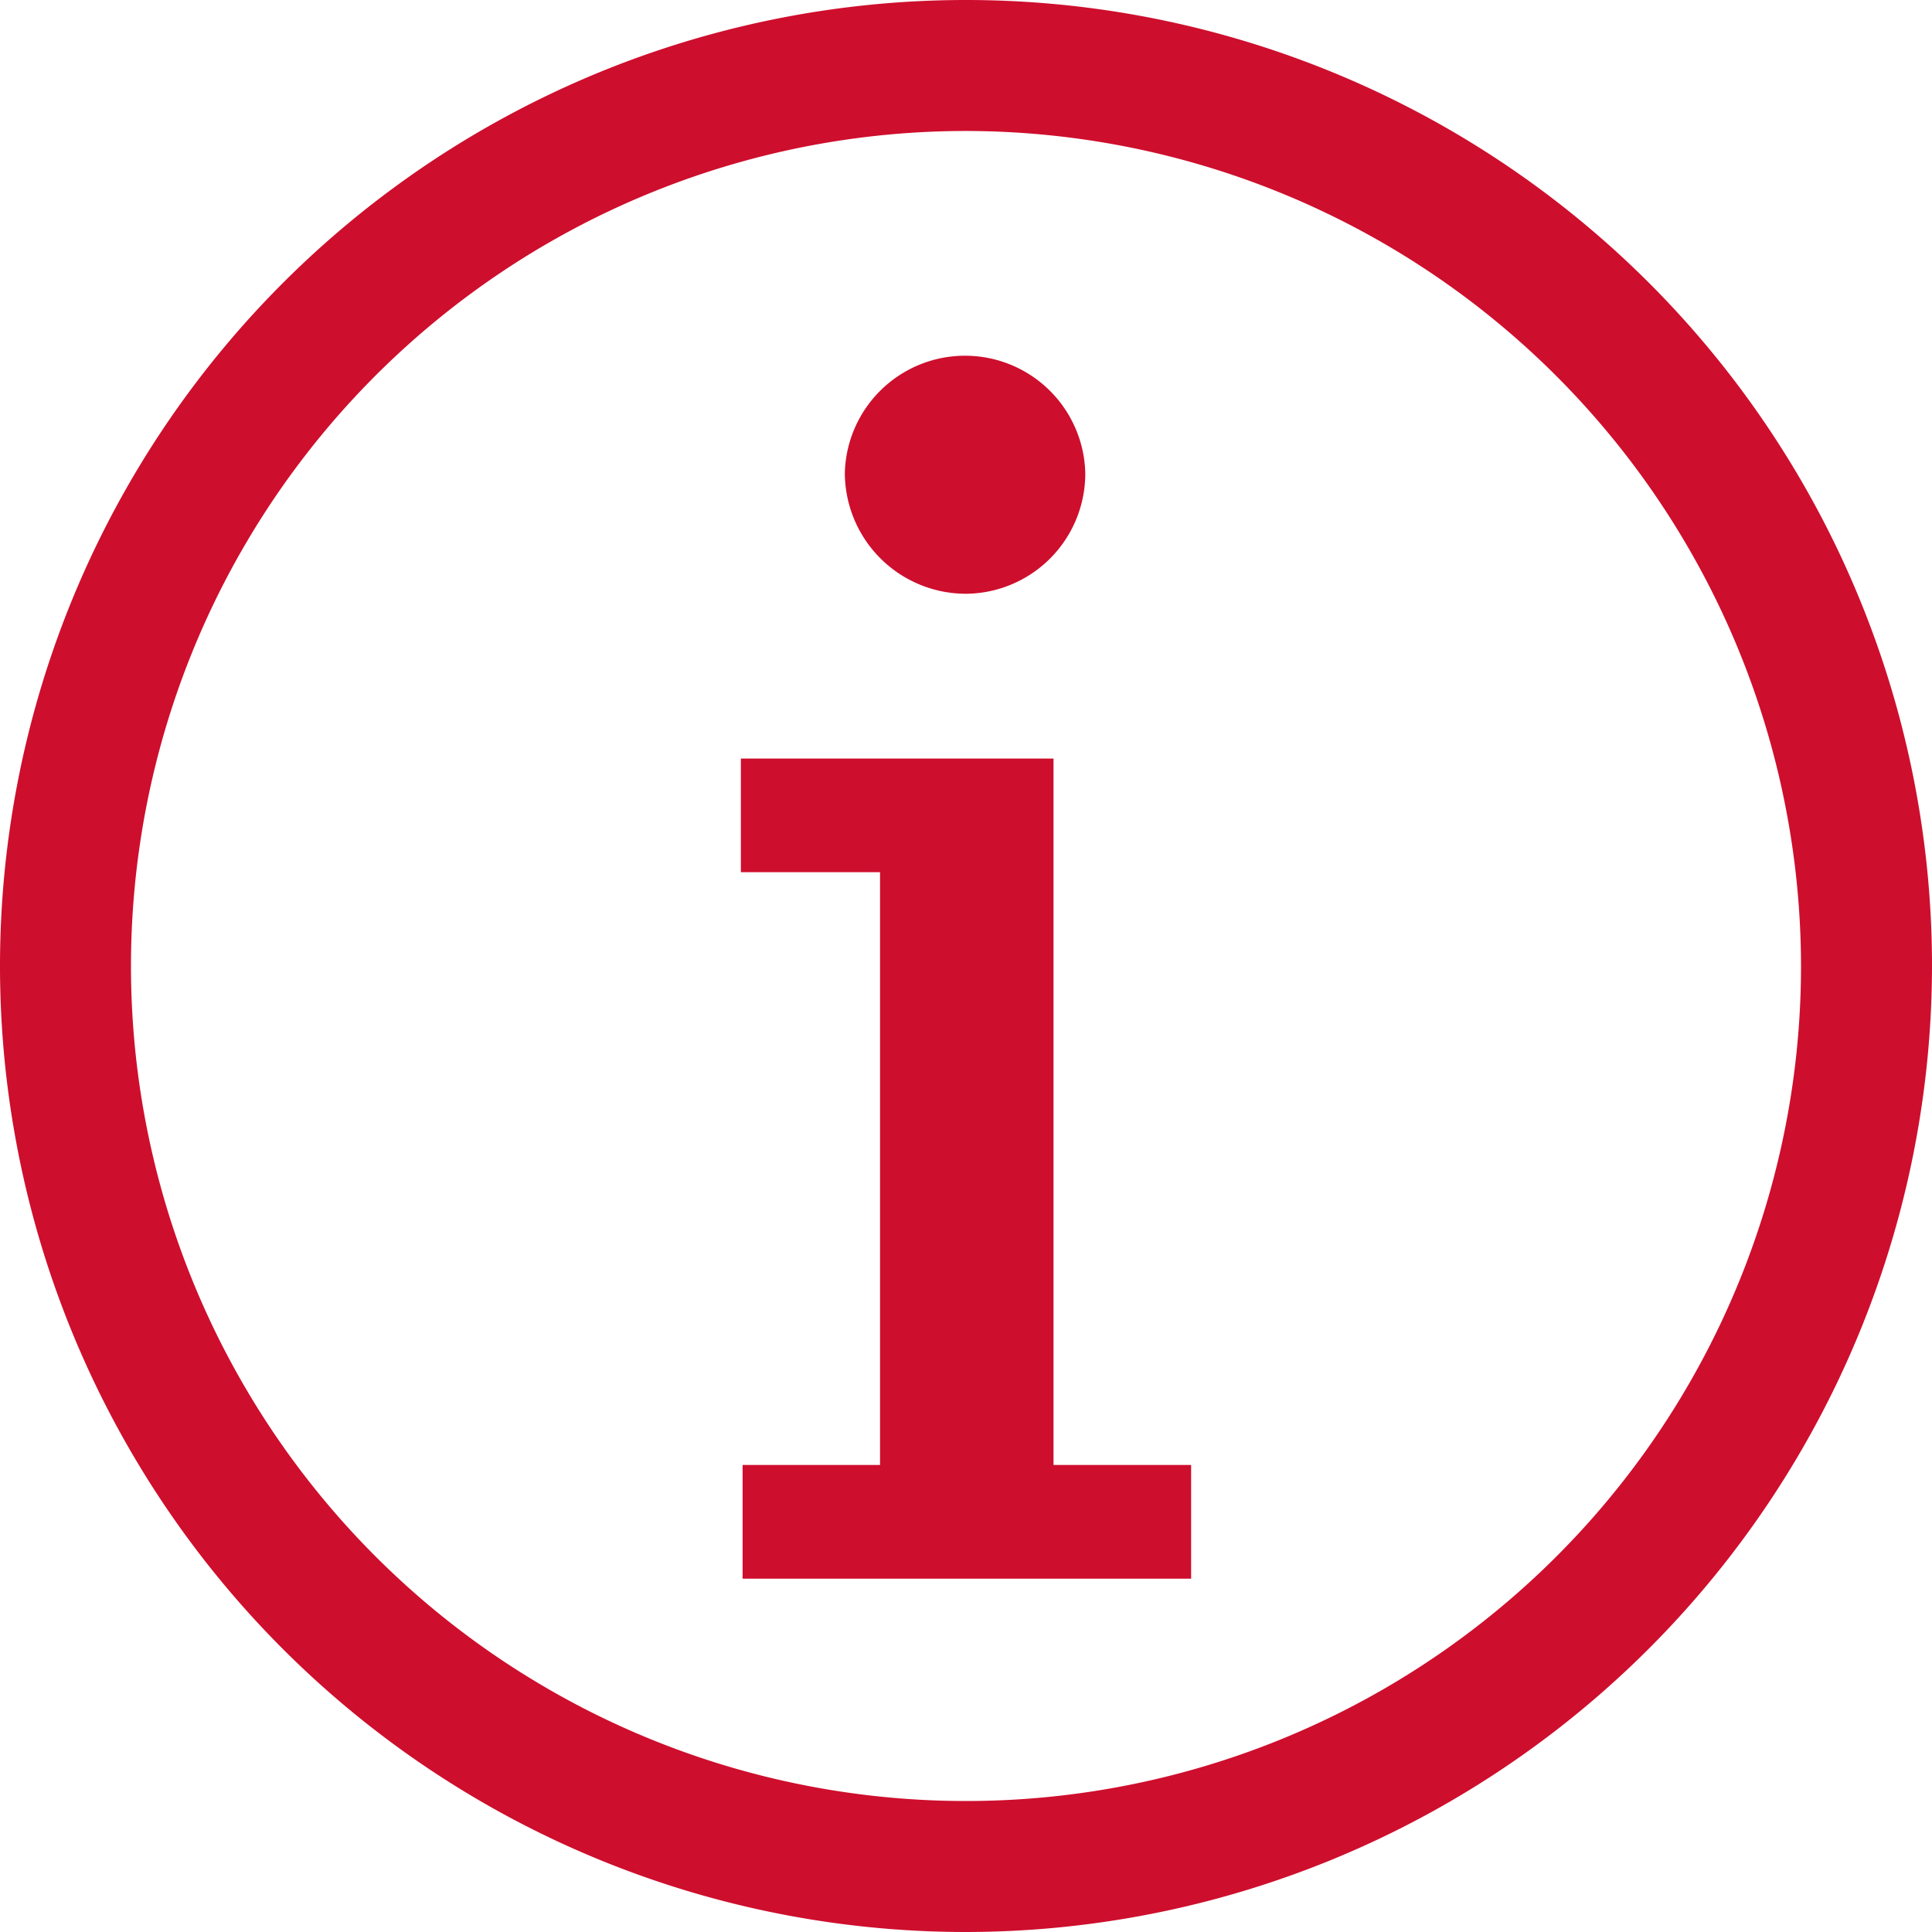 <svg xmlns="http://www.w3.org/2000/svg" viewBox="0 0 236 236"><defs><style>.cls-1{fill:#ce0e2d;}</style></defs><title>gfx-info</title><g id="Layer_2" data-name="Layer 2"><g id="Layer_1-2" data-name="Layer 1"><path class="cls-1" d="M118,236A118,118,0,1,1,236,118,118.13,118.13,0,0,1,118,236Zm0-220A102,102,0,1,0,220,118,102.12,102.12,0,0,0,118,16Z"/><path class="cls-1" d="M118,72.53a14.8,14.8,0,0,1-14.8-14.77,14.69,14.69,0,0,1,29.37,0A14.69,14.69,0,0,1,118,72.53Z"/><polygon class="cls-1" points="90.71 192.84 90.71 178.95 107.5 178.95 107.5 106.54 90.5 106.54 90.5 92.66 128.69 92.66 128.69 178.95 145.5 178.95 145.5 192.84 90.71 192.84"/></g></g></svg>